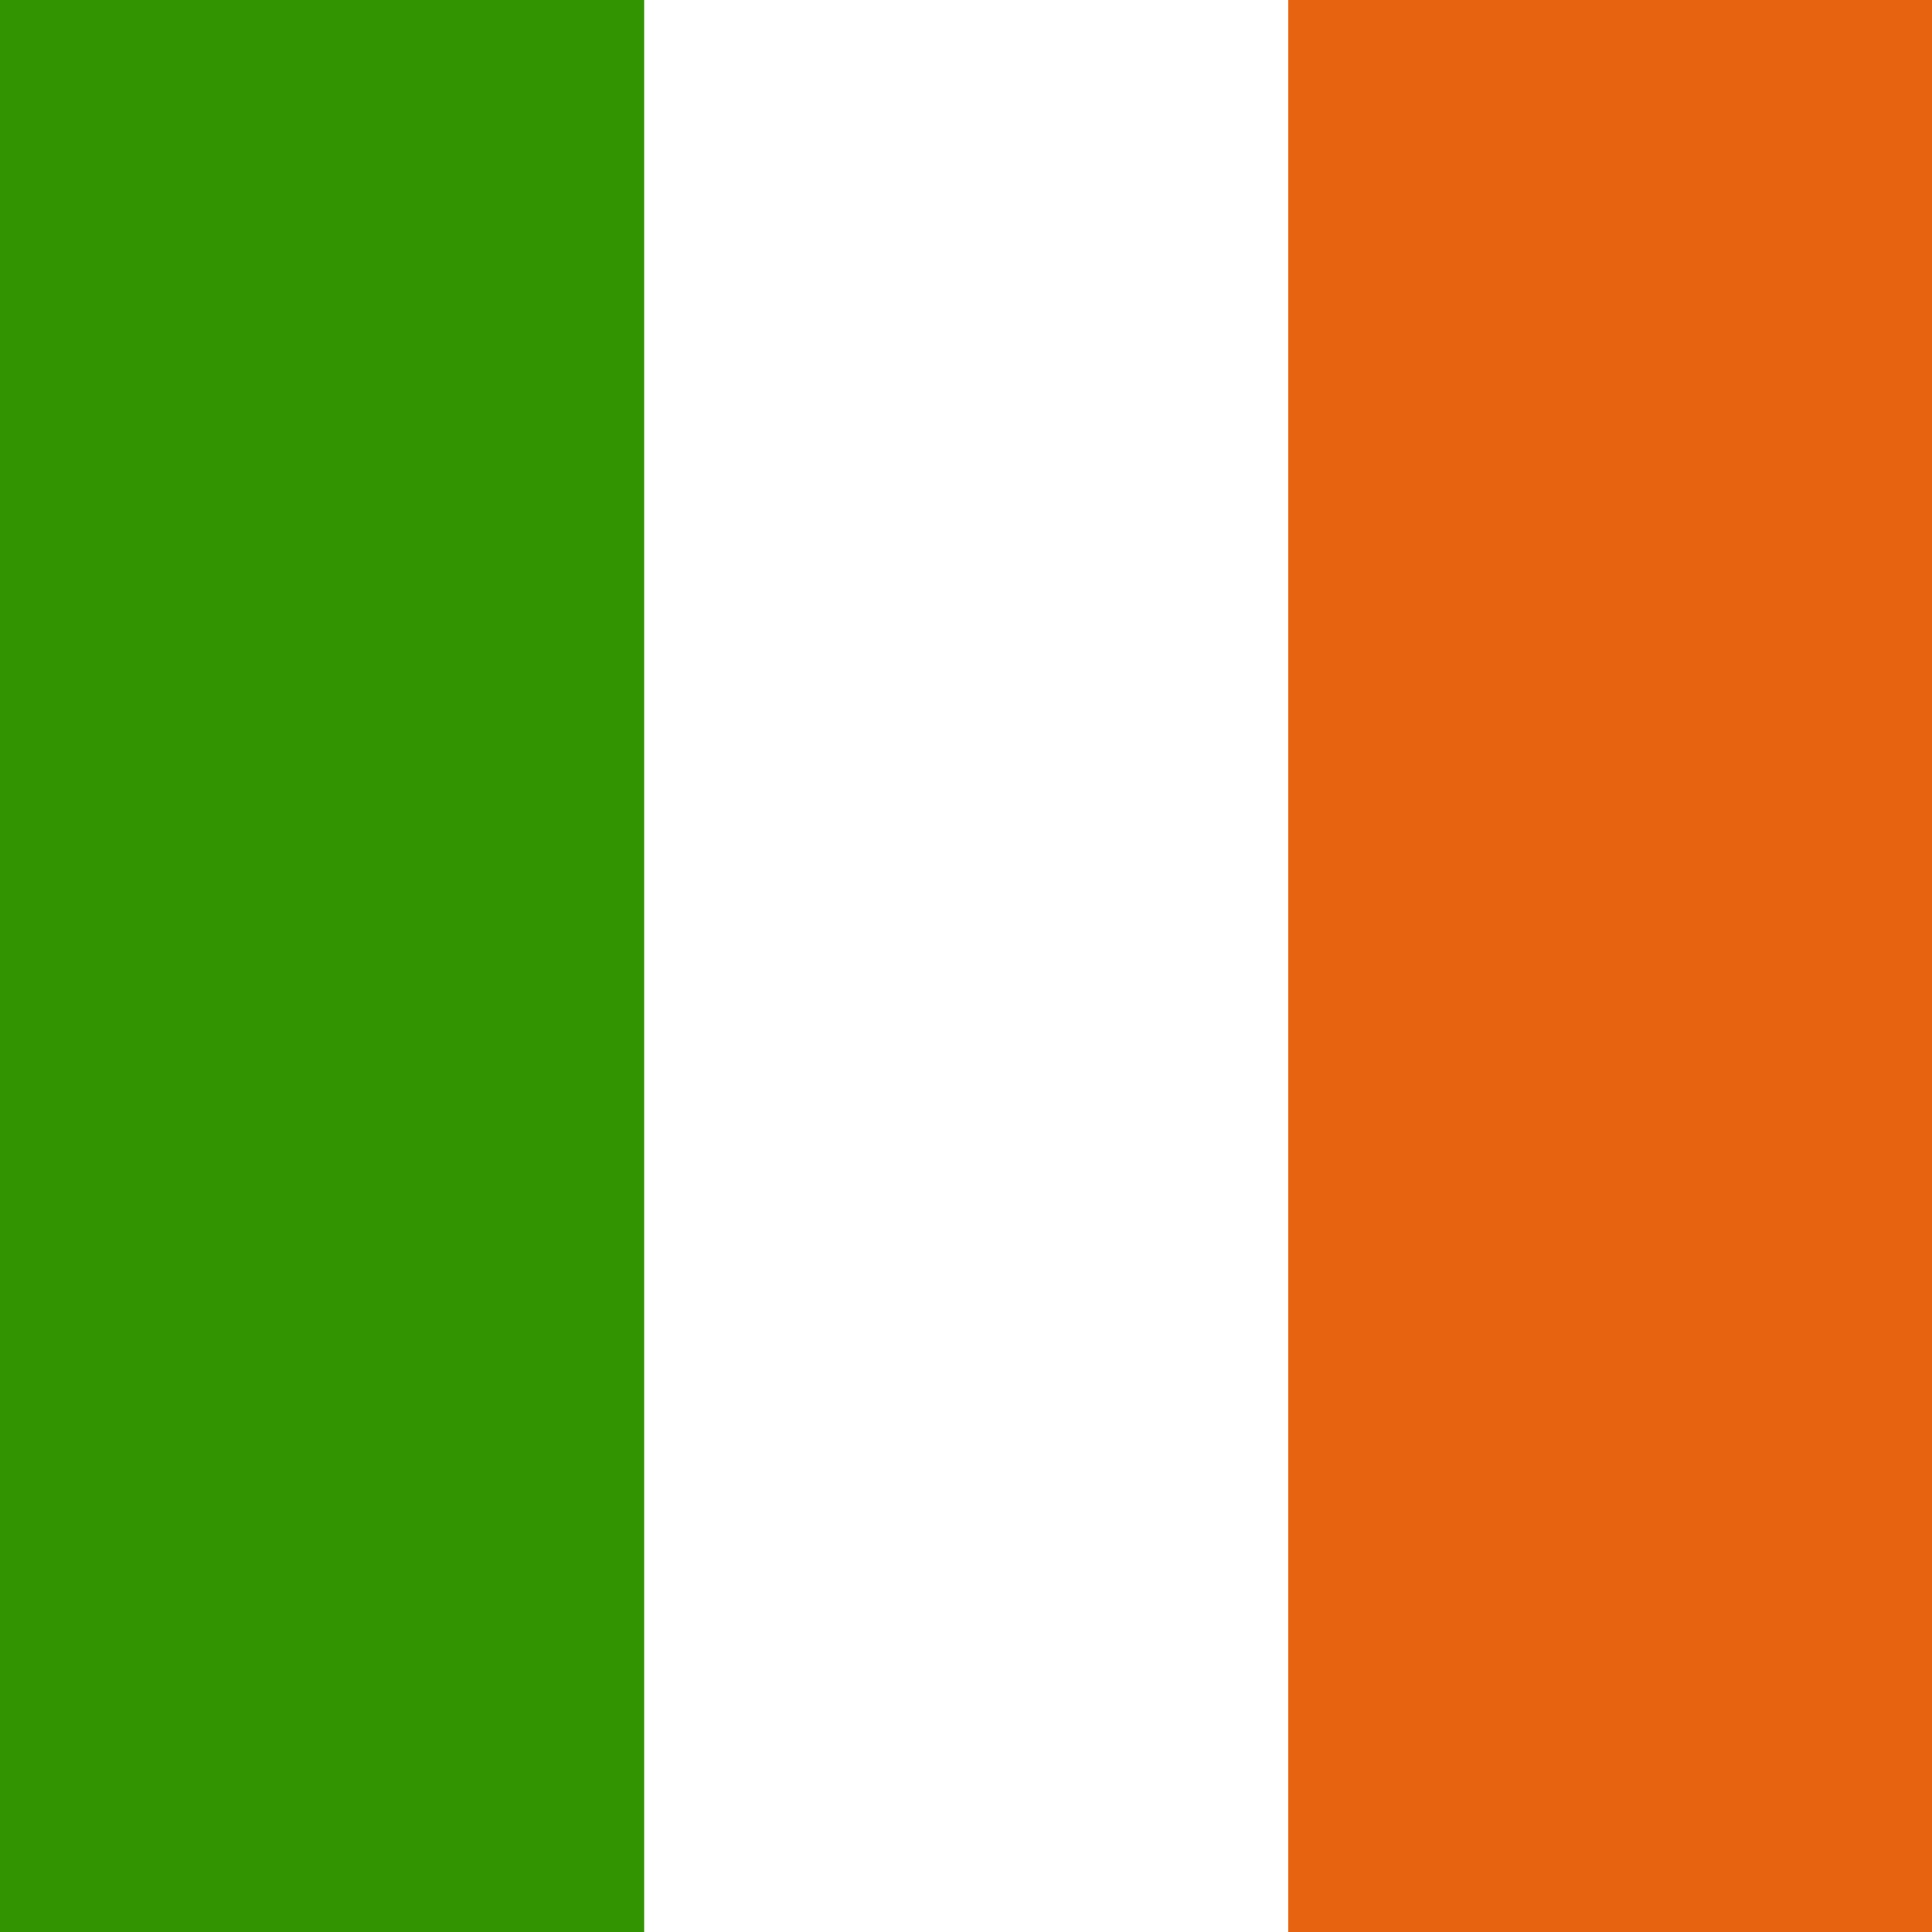 <?xml version="1.0" encoding="UTF-8" standalone="no"?><!DOCTYPE svg PUBLIC "-//W3C//DTD SVG 1.1//EN" "http://www.w3.org/Graphics/SVG/1.1/DTD/svg11.dtd"><svg xmlns="http://www.w3.org/2000/svg" height="64" id="svg378" version="1.1" viewBox="0 0 512 512.0" width="64" x="0" y="0"><rect x="0" y="0" width="512" height="512.0" fill="#333333" stroke="none"/><g id="flag" style="fill-rule:evenodd;stroke-width:1pt" transform="matrix(0.514,0,0,1.046,2.434e-4,-6.636)"><path d="m 0,6.346 c 332.117,0 664.233,0 996.35,0 0,163.24 0,326.48 0,489.72 -332.117,0 -664.233,0 -996.35,0 0,-163.24 0,-326.48 0,-489.72 z" id="rect171" style="fill:#FFF"/><path d="m 0,6.346 c 110.707,0 221.413,0 332.12,0 0,163.24 0,326.48 0,489.72 -110.707,0 -221.413,0 -332.12,0 0,-163.24 0,-326.48 0,-489.72 z" id="rect403" style="fill:#319400"/><path d="m 664.24,6.346 c 110.707,0 221.413,0 332.12,0 0,163.24 0,326.48 0,489.72 -110.707,0 -221.413,0 -332.12,0 0,-163.24 0,-326.48 0,-489.72 z" id="rect135" style="fill:#e76310"/></g></svg>